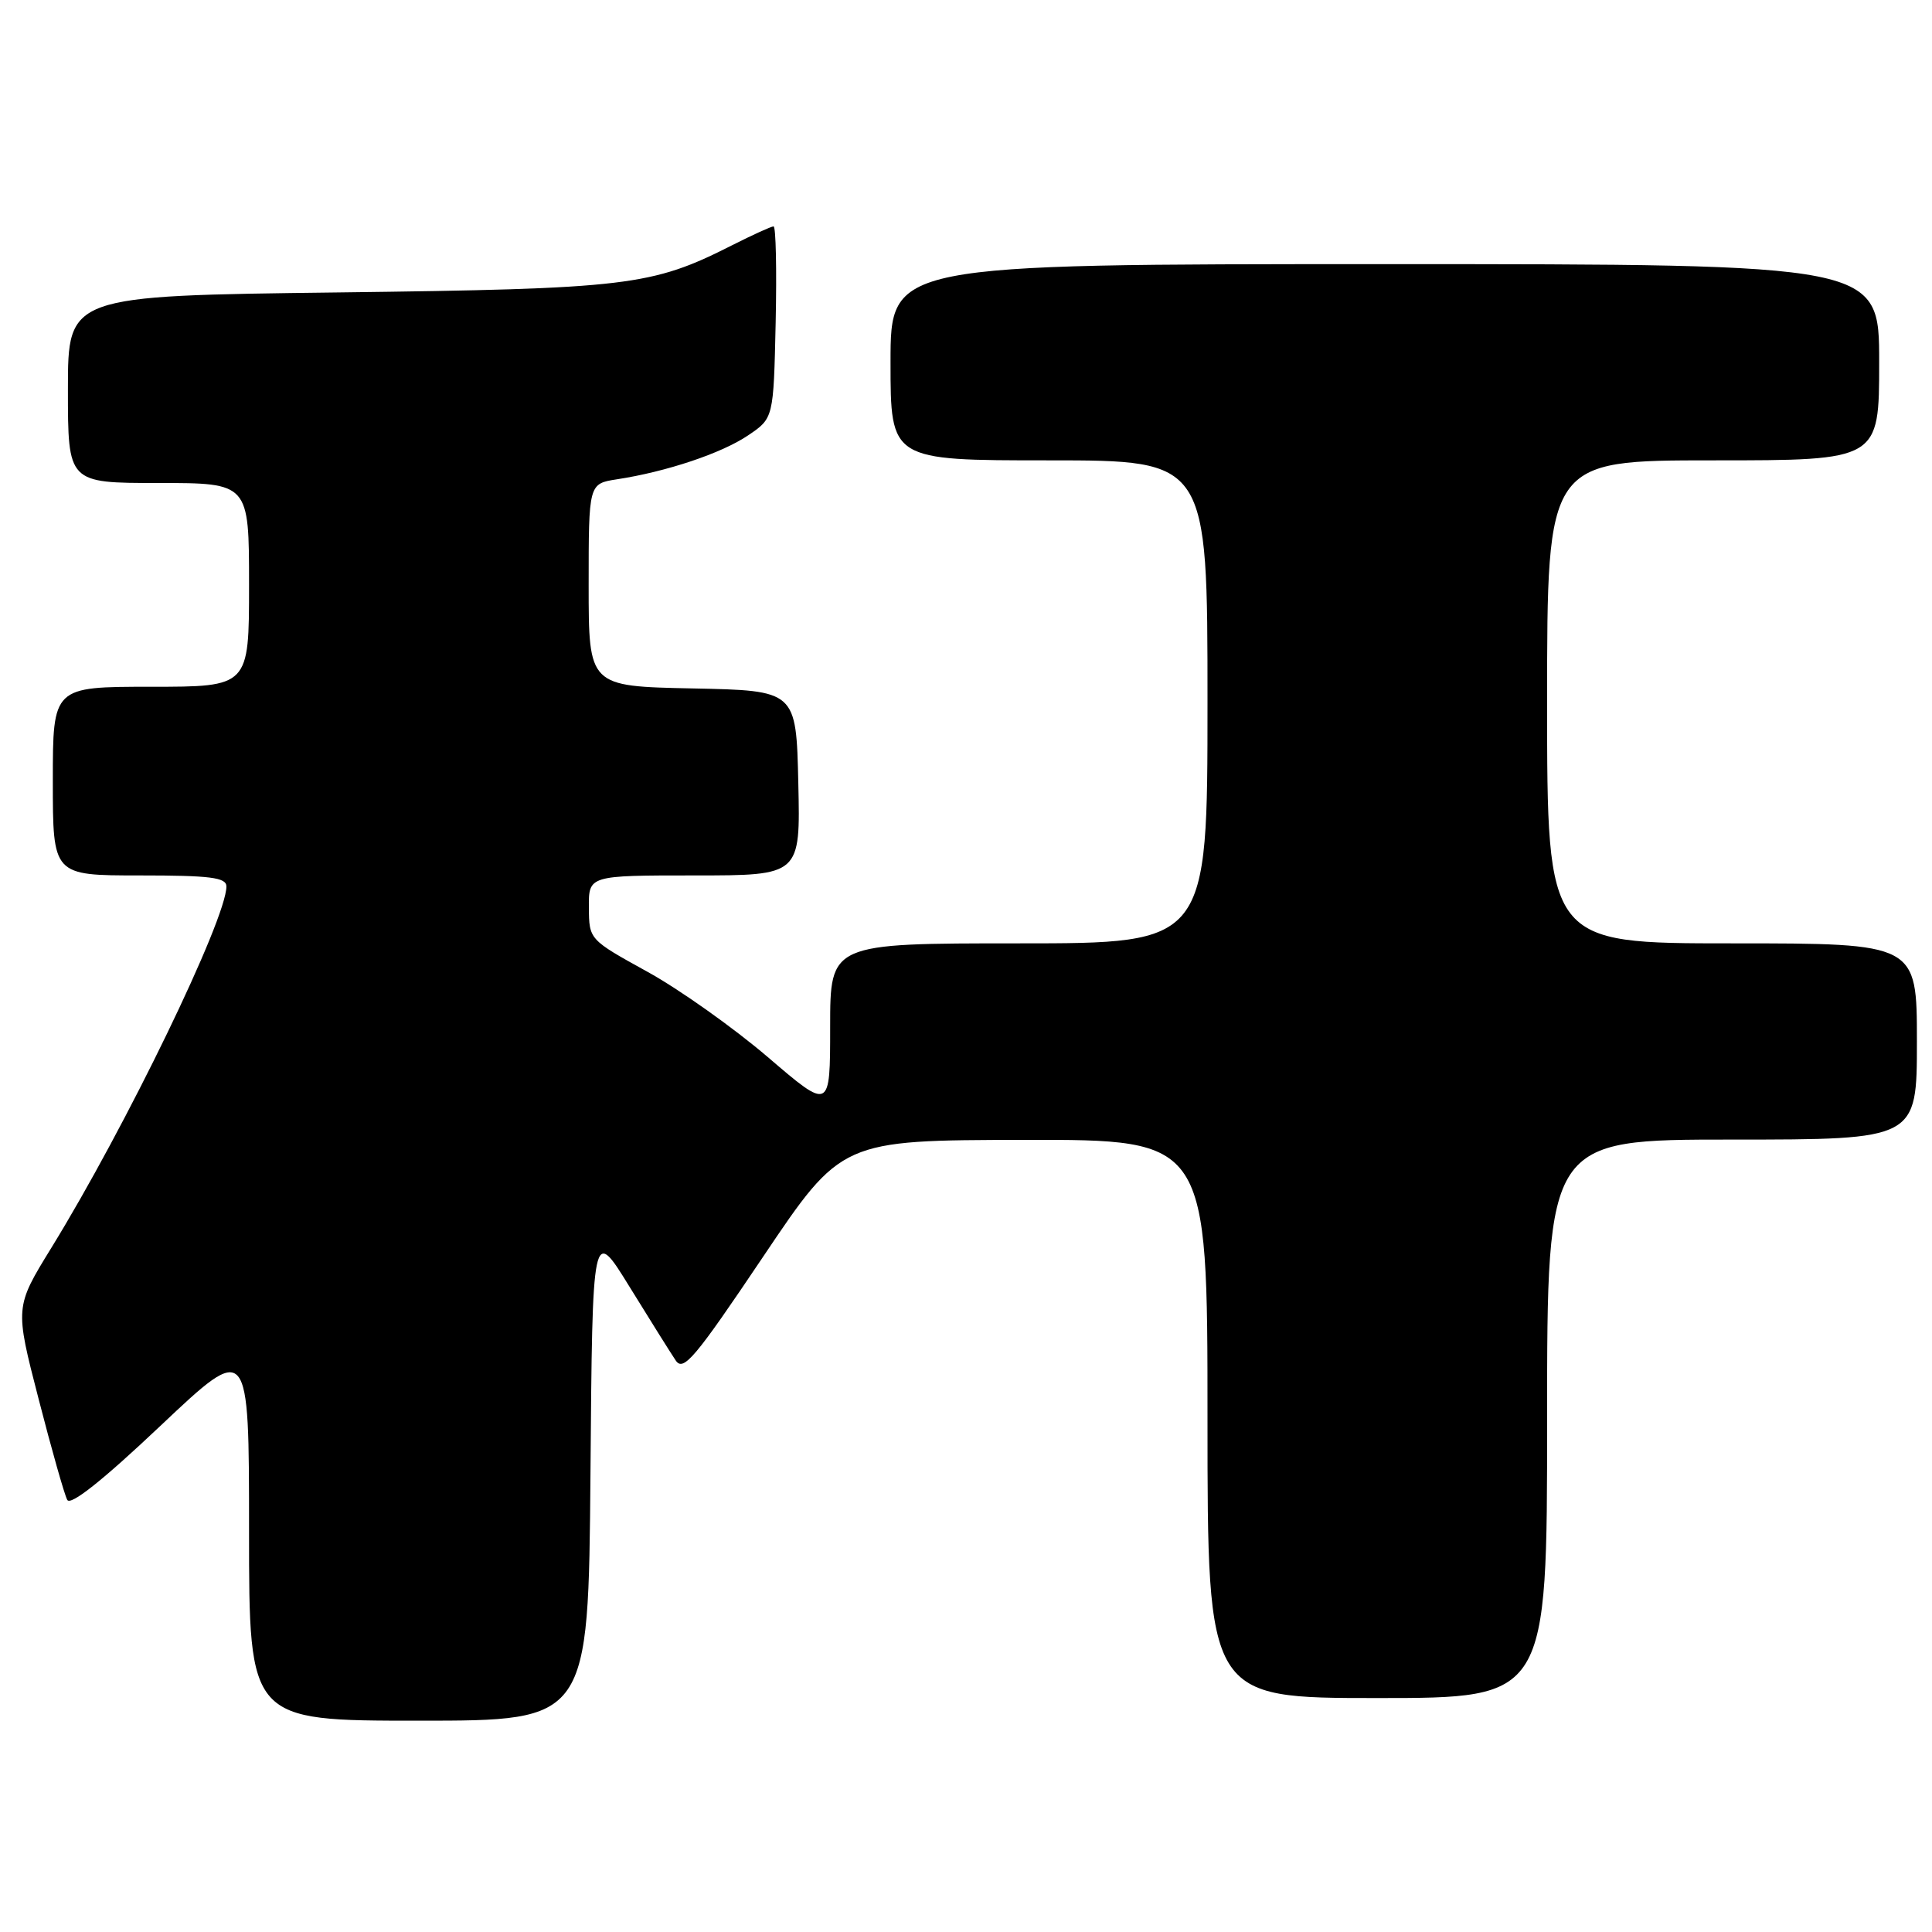 <?xml version="1.0" encoding="UTF-8" standalone="no"?>
<!DOCTYPE svg PUBLIC "-//W3C//DTD SVG 1.1//EN" "http://www.w3.org/Graphics/SVG/1.1/DTD/svg11.dtd" >
<svg xmlns="http://www.w3.org/2000/svg" xmlns:xlink="http://www.w3.org/1999/xlink" version="1.1" viewBox="0 0 256 256">
 <g >
 <path fill="currentColor"
d=" M 78.24 195.26 C 78.50 162.53 78.50 162.53 83.42 170.51 C 86.13 174.91 88.88 179.29 89.53 180.26 C 90.55 181.79 92.04 180.03 101.10 166.55 C 111.50 151.08 111.50 151.08 135.75 151.04 C 160.00 151.00 160.00 151.00 160.00 188.00 C 160.00 225.00 160.00 225.00 182.50 225.00 C 205.00 225.00 205.00 225.00 205.00 188.00 C 205.00 151.00 205.00 151.00 229.50 151.00 C 254.00 151.00 254.00 151.00 254.00 138.00 C 254.00 125.00 254.00 125.00 229.50 125.00 C 205.00 125.00 205.00 125.00 205.00 93.00 C 205.00 61.00 205.00 61.00 227.00 61.00 C 249.00 61.00 249.00 61.00 249.00 48.00 C 249.00 35.00 249.00 35.00 183.50 35.00 C 118.00 35.00 118.00 35.00 118.00 48.00 C 118.00 61.00 118.00 61.00 139.00 61.00 C 160.00 61.00 160.00 61.00 160.00 93.00 C 160.00 125.00 160.00 125.00 135.00 125.00 C 110.00 125.00 110.00 125.00 110.00 136.07 C 110.00 147.15 110.00 147.15 101.75 140.08 C 97.21 136.20 90.03 131.10 85.78 128.76 C 78.06 124.50 78.06 124.50 78.03 120.25 C 78.00 116.00 78.00 116.00 92.03 116.00 C 106.06 116.00 106.06 116.00 105.78 103.75 C 105.50 91.50 105.50 91.50 91.75 91.22 C 78.00 90.94 78.00 90.94 78.00 77.52 C 78.00 64.09 78.00 64.09 81.75 63.51 C 88.30 62.51 95.62 60.06 99.11 57.70 C 102.50 55.42 102.50 55.42 102.78 42.71 C 102.93 35.72 102.81 30.00 102.50 30.00 C 102.19 30.00 99.71 31.13 96.98 32.51 C 86.34 37.90 83.22 38.27 44.75 38.75 C 9.00 39.19 9.00 39.19 9.00 51.60 C 9.00 64.00 9.00 64.00 21.00 64.00 C 33.00 64.00 33.00 64.00 33.00 77.50 C 33.00 91.00 33.00 91.00 20.00 91.00 C 7.00 91.00 7.00 91.00 7.00 103.50 C 7.00 116.00 7.00 116.00 18.50 116.00 C 27.90 116.00 30.00 116.27 30.00 117.46 C 30.00 121.80 16.68 149.30 6.80 165.35 C 1.97 173.20 1.97 173.20 5.11 185.35 C 6.83 192.03 8.54 198.06 8.91 198.74 C 9.34 199.55 13.59 196.18 21.28 188.91 C 33.00 177.84 33.00 177.84 33.00 202.92 C 33.00 228.00 33.00 228.00 55.49 228.00 C 77.97 228.00 77.97 228.00 78.24 195.26 Z "/>
</g>
</svg>